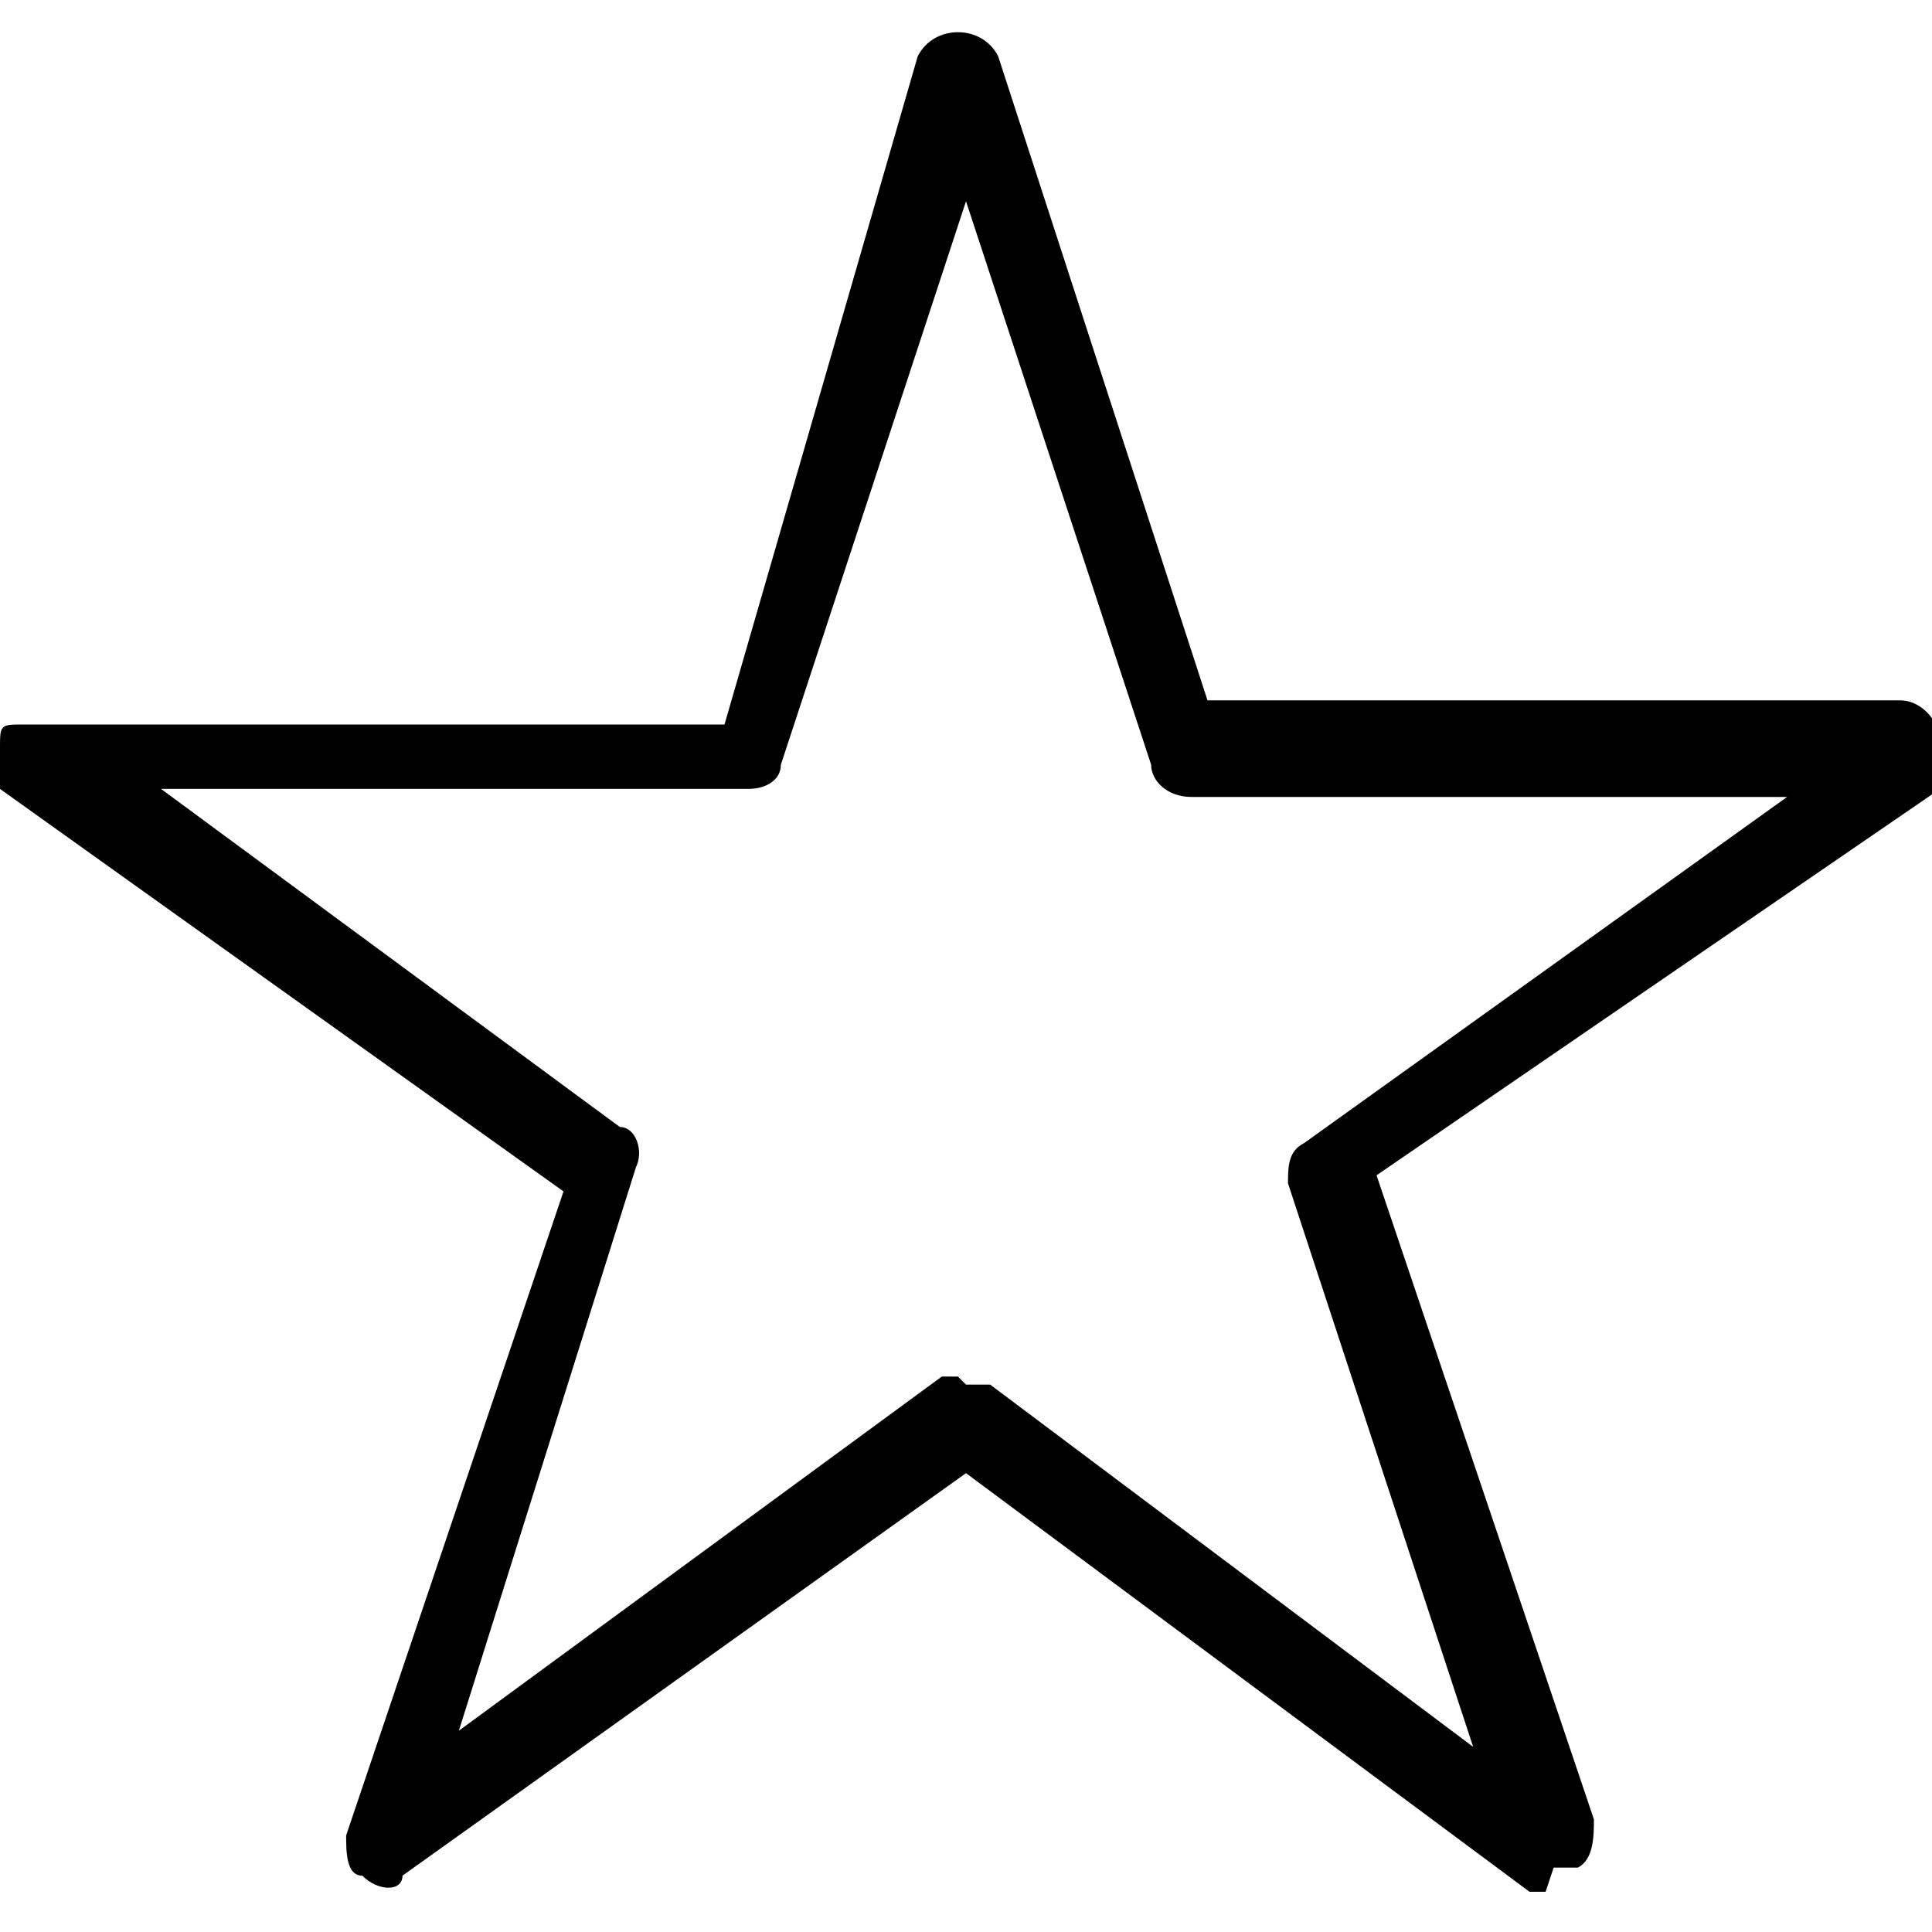 <svg xmlns="http://www.w3.org/2000/svg" viewBox="0 0 24 24">
  <path d="M19.2 23.5H19l-7-5.2-7 5c0 .2-.3.2-.5 0-.2 0-.2-.3-.2-.5l2.7-8-7-5s-.2-.3 0-.5C0 9 0 9 .3 9H9L11.4.7c.2-.4.8-.4 1 0l2.6 8h8.6c.3 0 .5.3.5.5.2.2 0 .4 0 .6l-7 4.8 2.7 8c0 .2 0 .5-.2.6h-.3zM12 17.2h.3l6 4.5-2.3-7c0-.2 0-.4.2-.5l6-4.3h-7.4c-.3 0-.5-.2-.5-.4l-2.3-7-2.3 7c0 .2-.2.3-.4.3H2L7.7 14c.2 0 .3.3.2.5l-2.2 7 6-4.4h.2z"/>
</svg>
